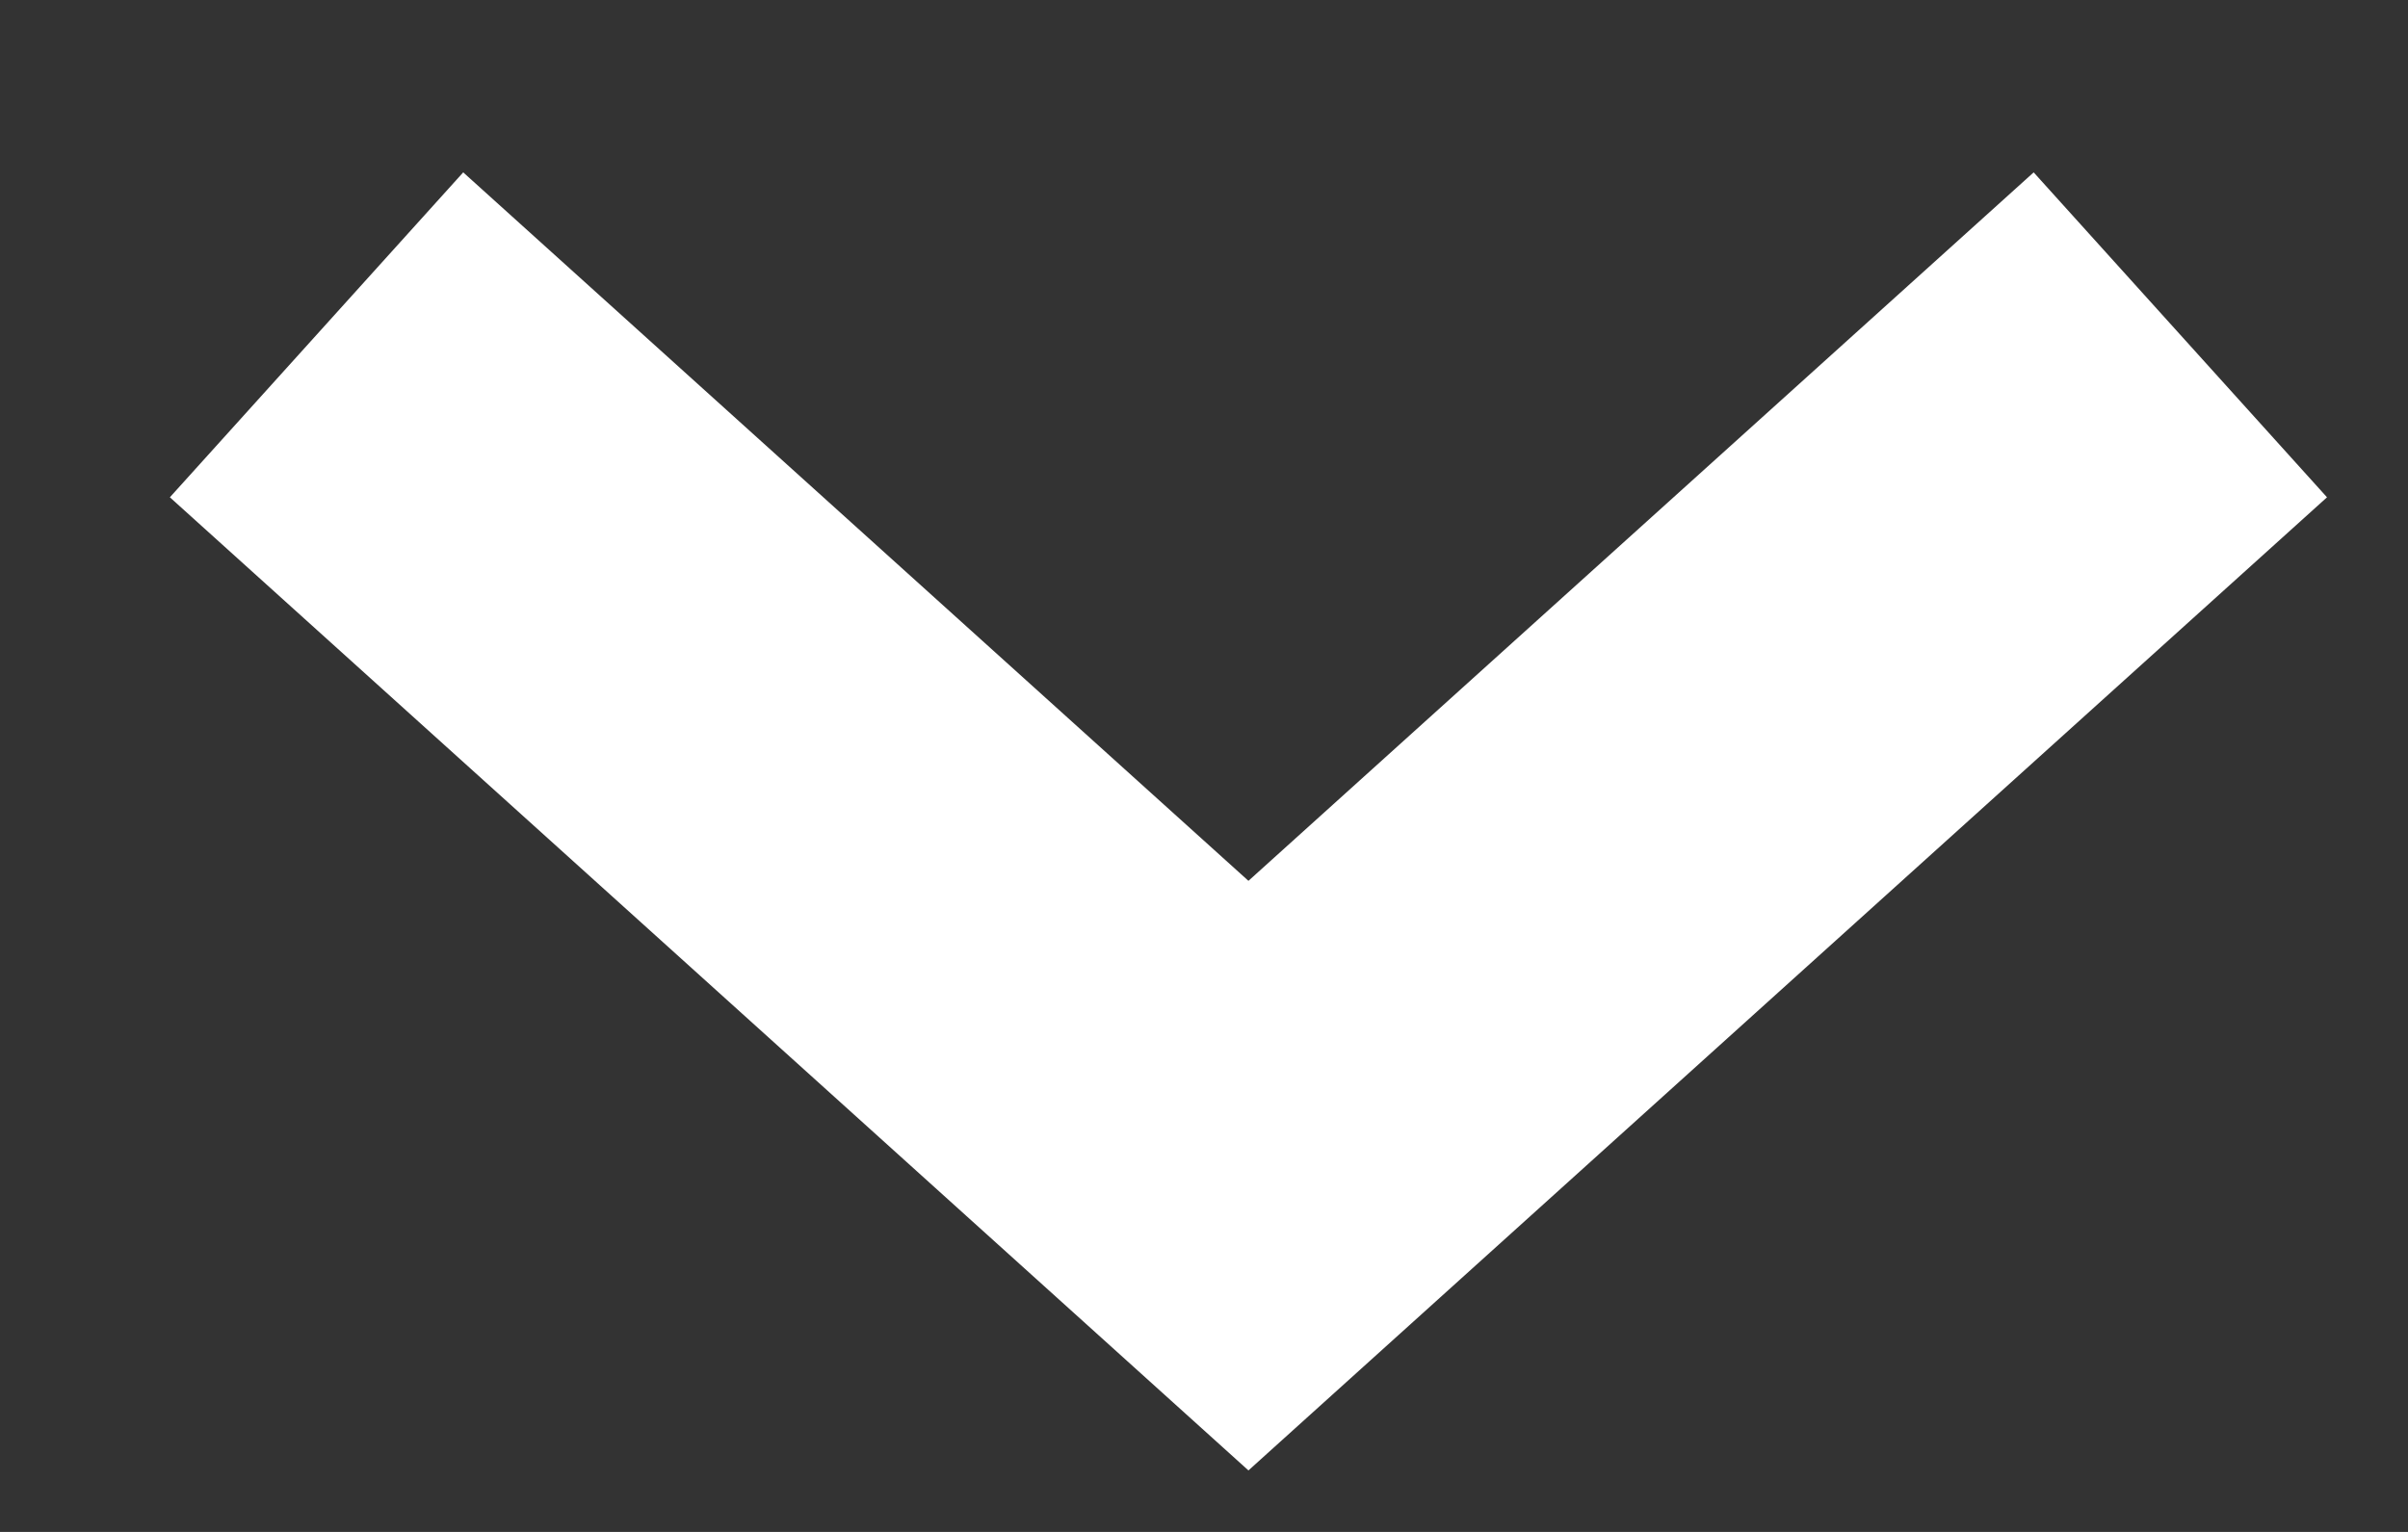 <?xml version="1.0" encoding="UTF-8" standalone="no"?>
<svg width="11px" height="7px" viewBox="0 0 11 7" version="1.1" xmlns="http://www.w3.org/2000/svg" xmlns:xlink="http://www.w3.org/1999/xlink" xmlns:sketch="http://www.bohemiancoding.com/sketch/ns">
    <rect x="0" y="0" width="11" height="7" fill="#333333" stroke="none"/>
    <!-- Generator: Sketch 3.4 (15588) - http://www.bohemiancoding.com/sketch -->
    <title>chevron-down-white</title>
    <desc>Created with Sketch.</desc>
    <defs></defs>
    <g id="Page-1" stroke="none" stroke-width="1" fill="none" fill-rule="evenodd" sketch:type="MSPage">
        <g id="chevron-down-black" sketch:type="MSLayerGroup" transform="translate(1, 1)" stroke-width="2" stroke="#FFFFFF">
            <g id="Page-1" sketch:type="MSShapeGroup">
                <g id="chevron-down">
                    <g id="chevron-down-white">
                        <path d="M4.703,4.372 L0.446,0.53 L4.703,4.372 L8.96,0.53 L4.703,4.372 L4.703,4.372 Z M4.703,4.372 L4.906,4.555 L4.703,4.372 L4.5,4.555 L4.703,4.372 L4.703,4.372 Z" id="Shape"></path>
                    </g>
                </g>
            </g>
        </g>
    </g>
</svg>